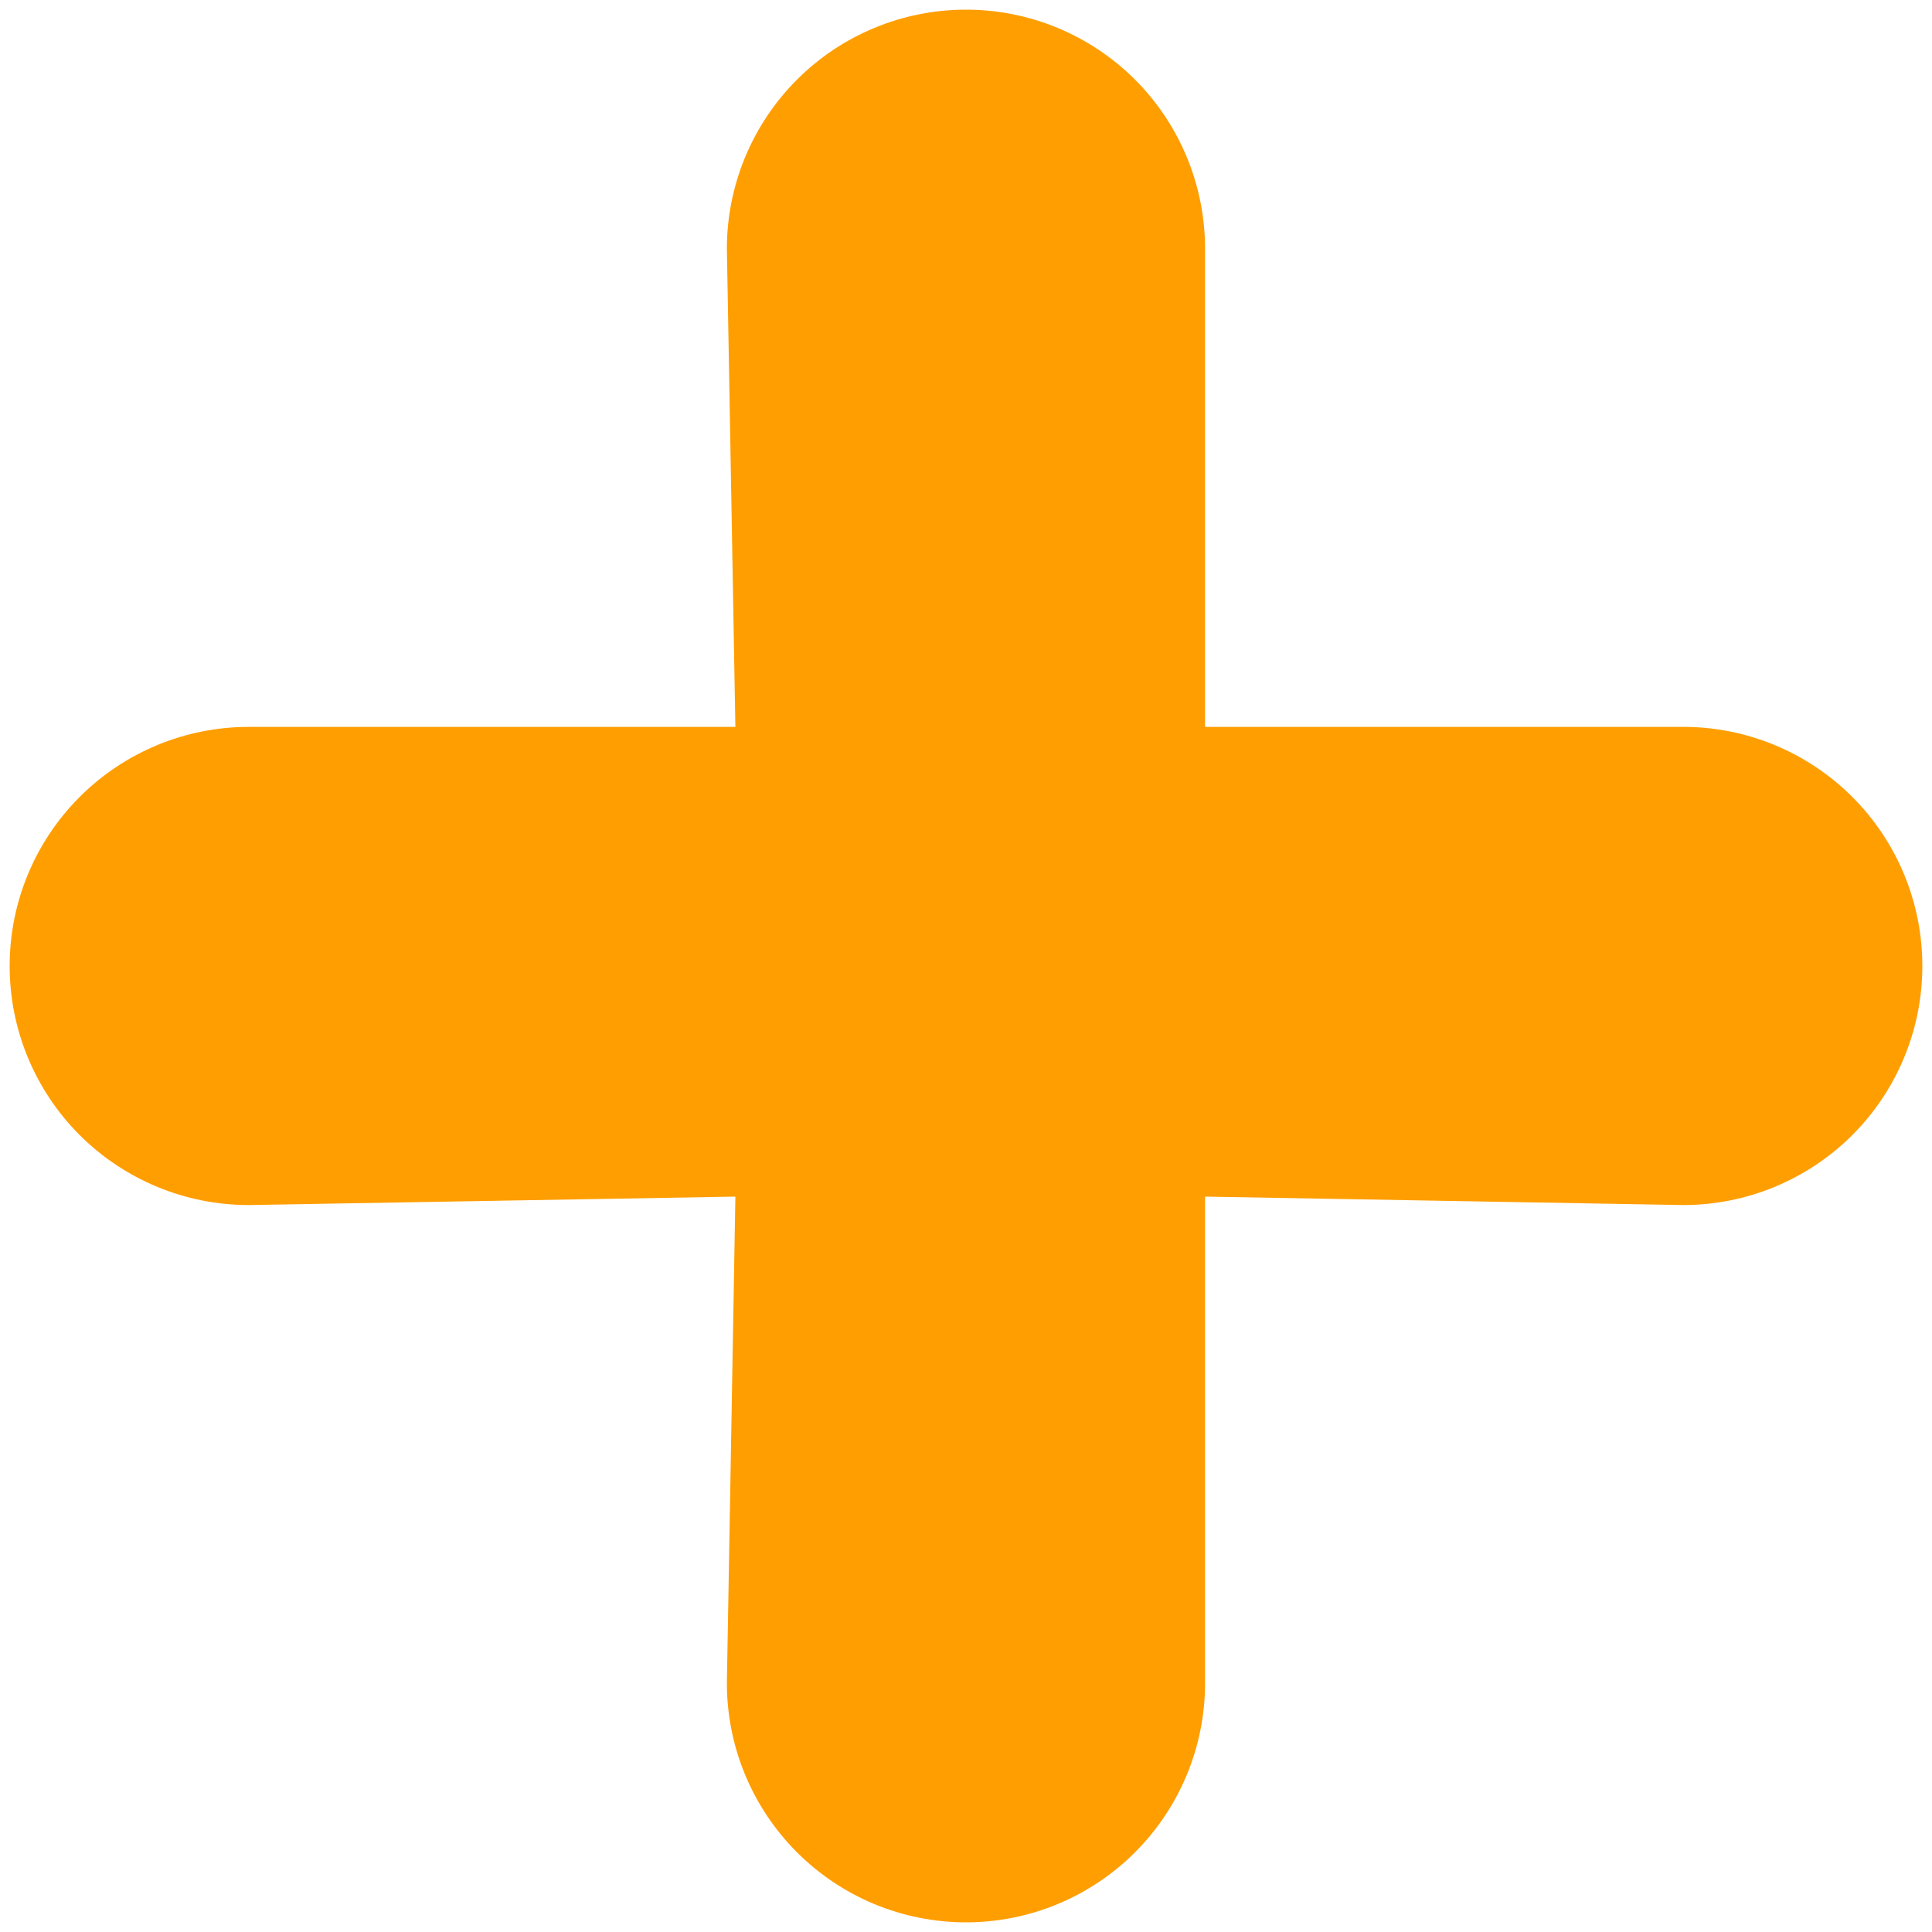 <svg width="30" height="30" viewBox="0 0 30 30" fill="none" xmlns="http://www.w3.org/2000/svg">
<path d="M26.137 11.287H18.712V3.862C18.712 2.878 18.321 1.933 17.625 1.237C16.929 0.541 15.985 0.15 15 0.15C14.015 0.15 13.071 0.541 12.375 1.237C11.679 1.933 11.287 2.878 11.287 3.862L11.419 11.287H3.863C2.878 11.287 1.934 11.678 1.237 12.375C0.541 13.071 0.15 14.015 0.15 15C0.15 15.985 0.541 16.929 1.237 17.625C1.934 18.321 2.878 18.712 3.863 18.712L11.419 18.581L11.287 26.137C11.287 27.122 11.679 28.066 12.375 28.762C13.071 29.459 14.015 29.85 15 29.85C15.985 29.85 16.929 29.459 17.625 28.762C18.321 28.066 18.712 27.122 18.712 26.137V18.581L26.137 18.712C27.122 18.712 28.066 18.321 28.763 17.625C29.459 16.929 29.85 15.985 29.85 15C29.85 14.015 29.459 13.071 28.763 12.375C28.066 11.678 27.122 11.287 26.137 11.287Z" fill="#FF9E00"/>
</svg>
